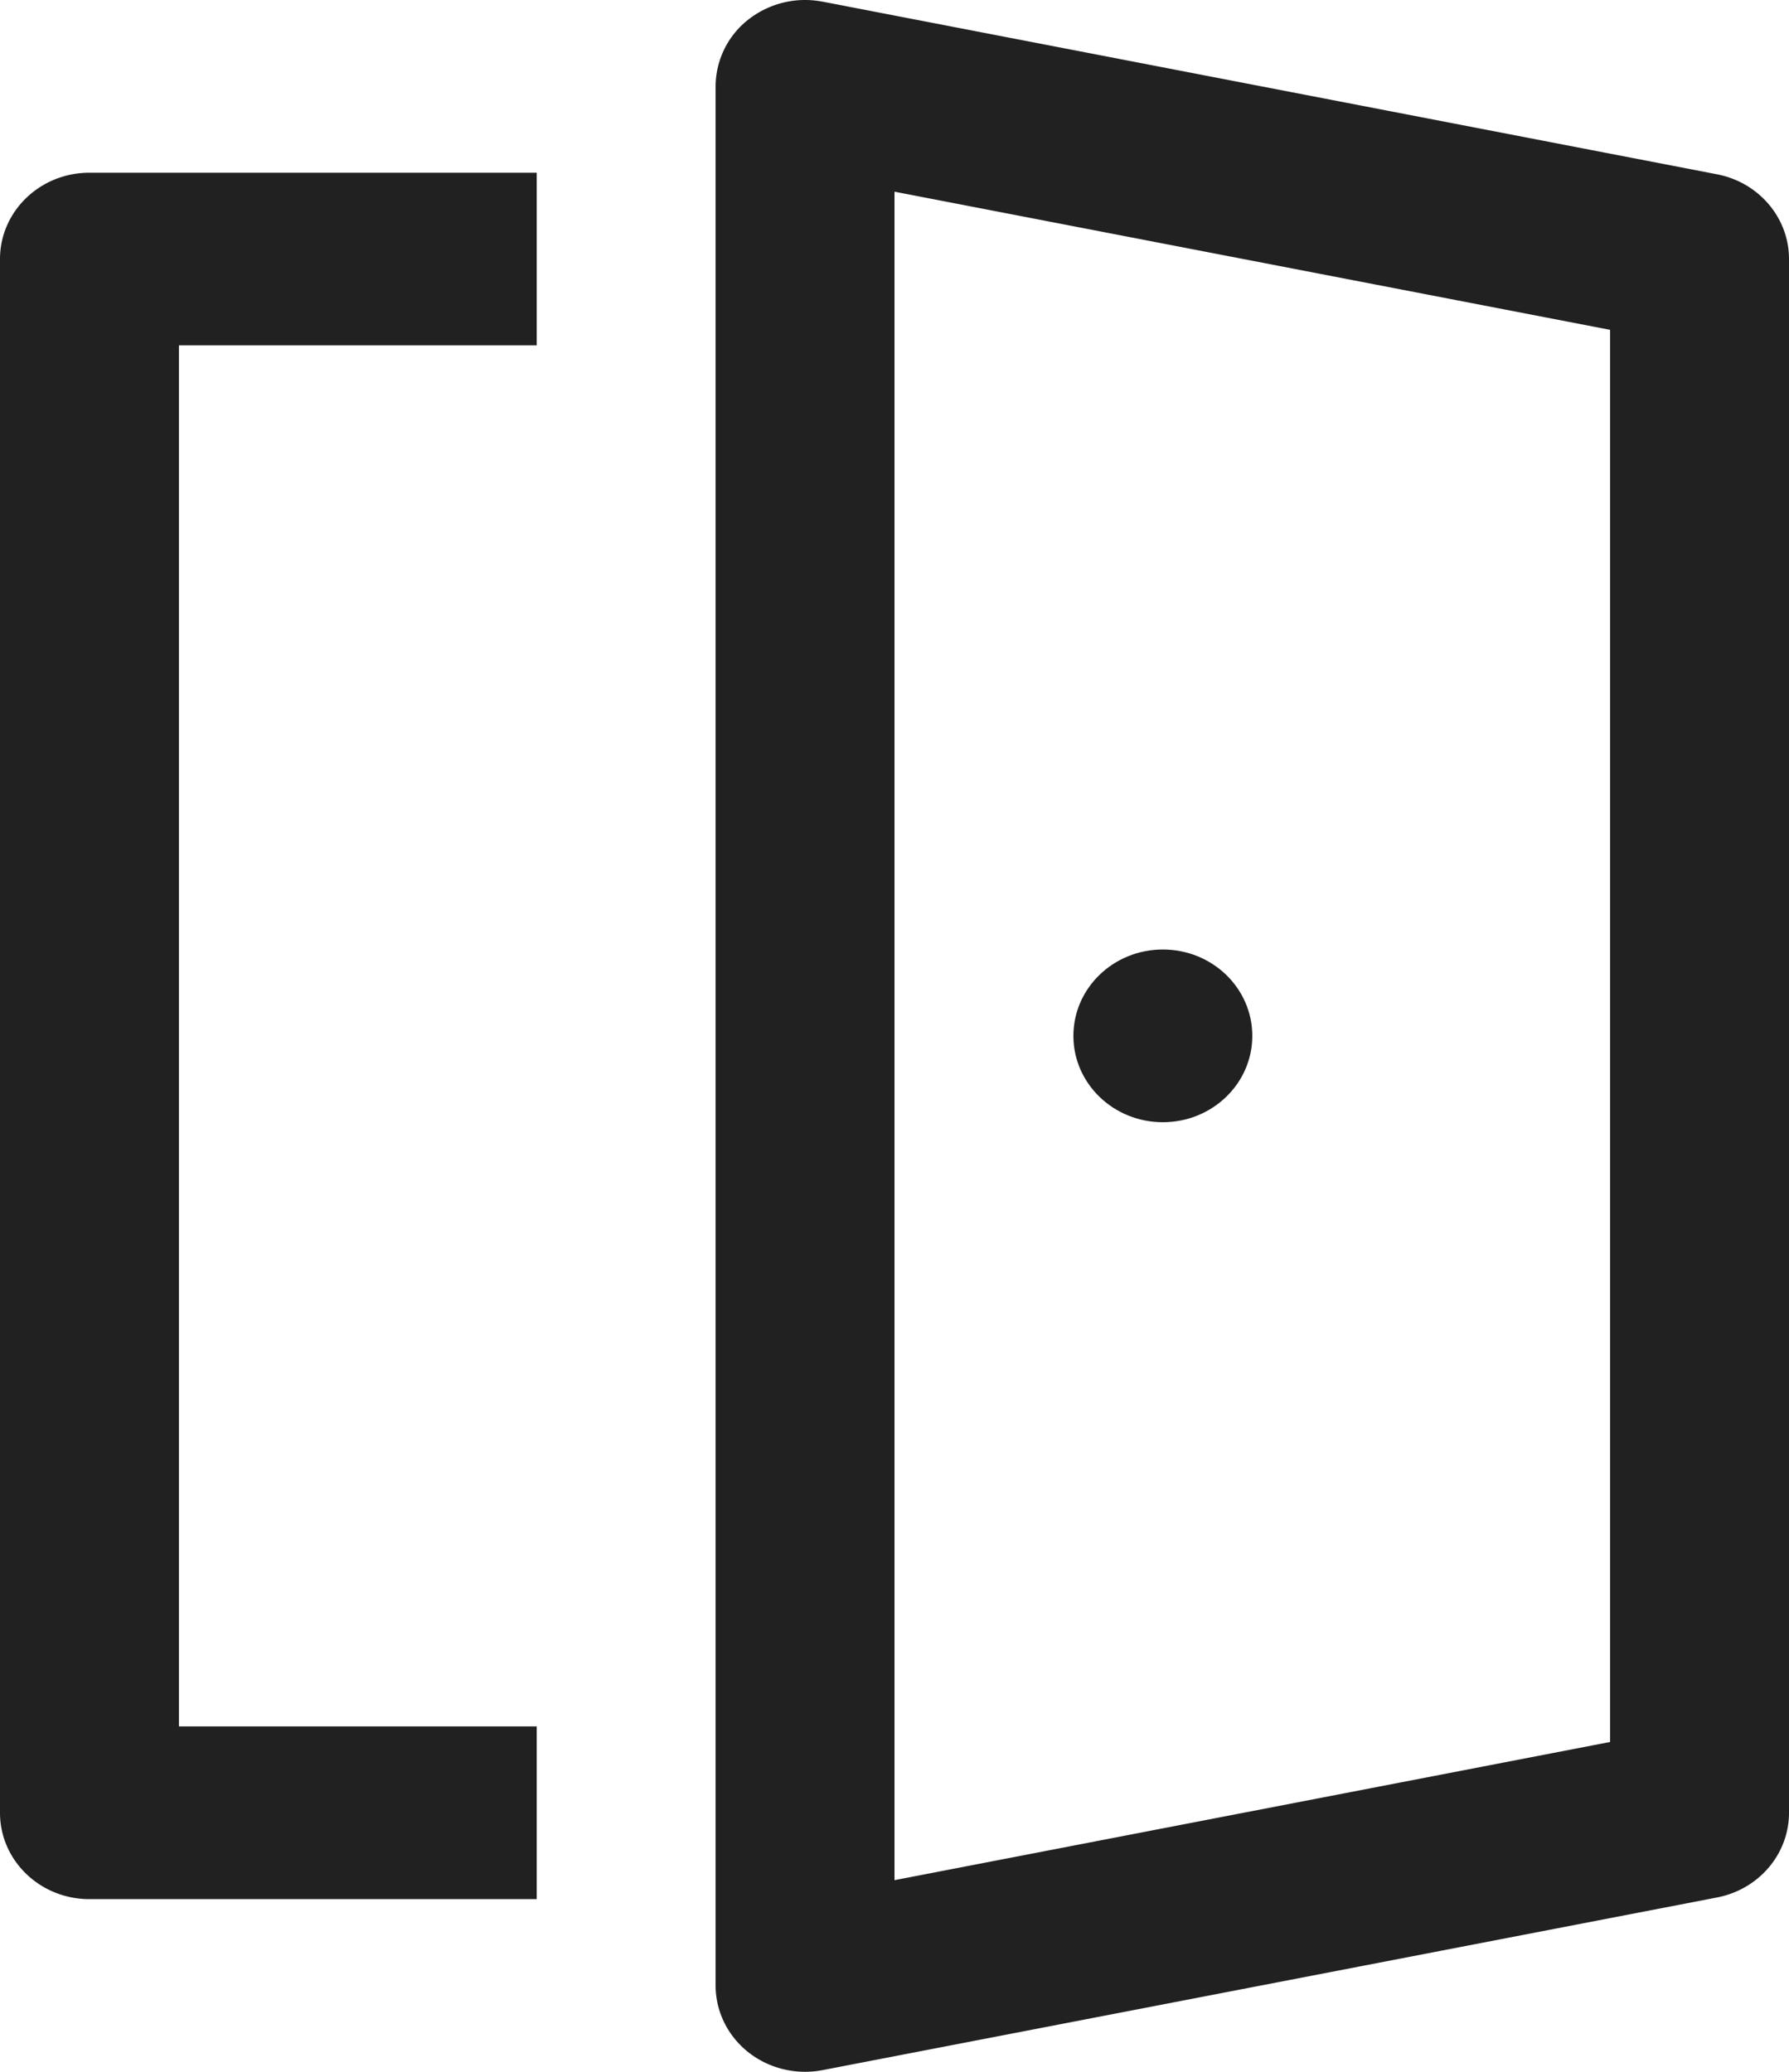 <svg width="38" height="44" viewBox="0 0 38 44" fill="none" xmlns="http://www.w3.org/2000/svg"><path d="M26.6 22c0 1.012-.85 1.833-1.9 1.833-1.05 0-1.9-.821-1.9-1.834 0-1.013.85-1.834 1.9-1.834 1.05 0 1.9.821 1.9 1.834z" fill="#212121"/><path d="M17.473.036a1.951 1.951 0 0 0-1.578.38 1.81 1.81 0 0 0-.695 1.418v40.332c0 .55.255 1.07.695 1.418.44.348 1.02.488 1.578.38l19-3.667c.888-.172 1.527-.924 1.527-1.798V5.5c0-.874-.64-1.626-1.527-1.798l-19-3.667zM19 39.929V4.071l15.2 2.934v29.99L19 39.93zm-7.6.403v-3.668H3.8V7.334h7.6V3.668H1.9c-1.05 0-1.9.821-1.9 1.834v32.997c0 1.013.85 1.834 1.9 1.834h9.5z" fill="#212121"/></svg>